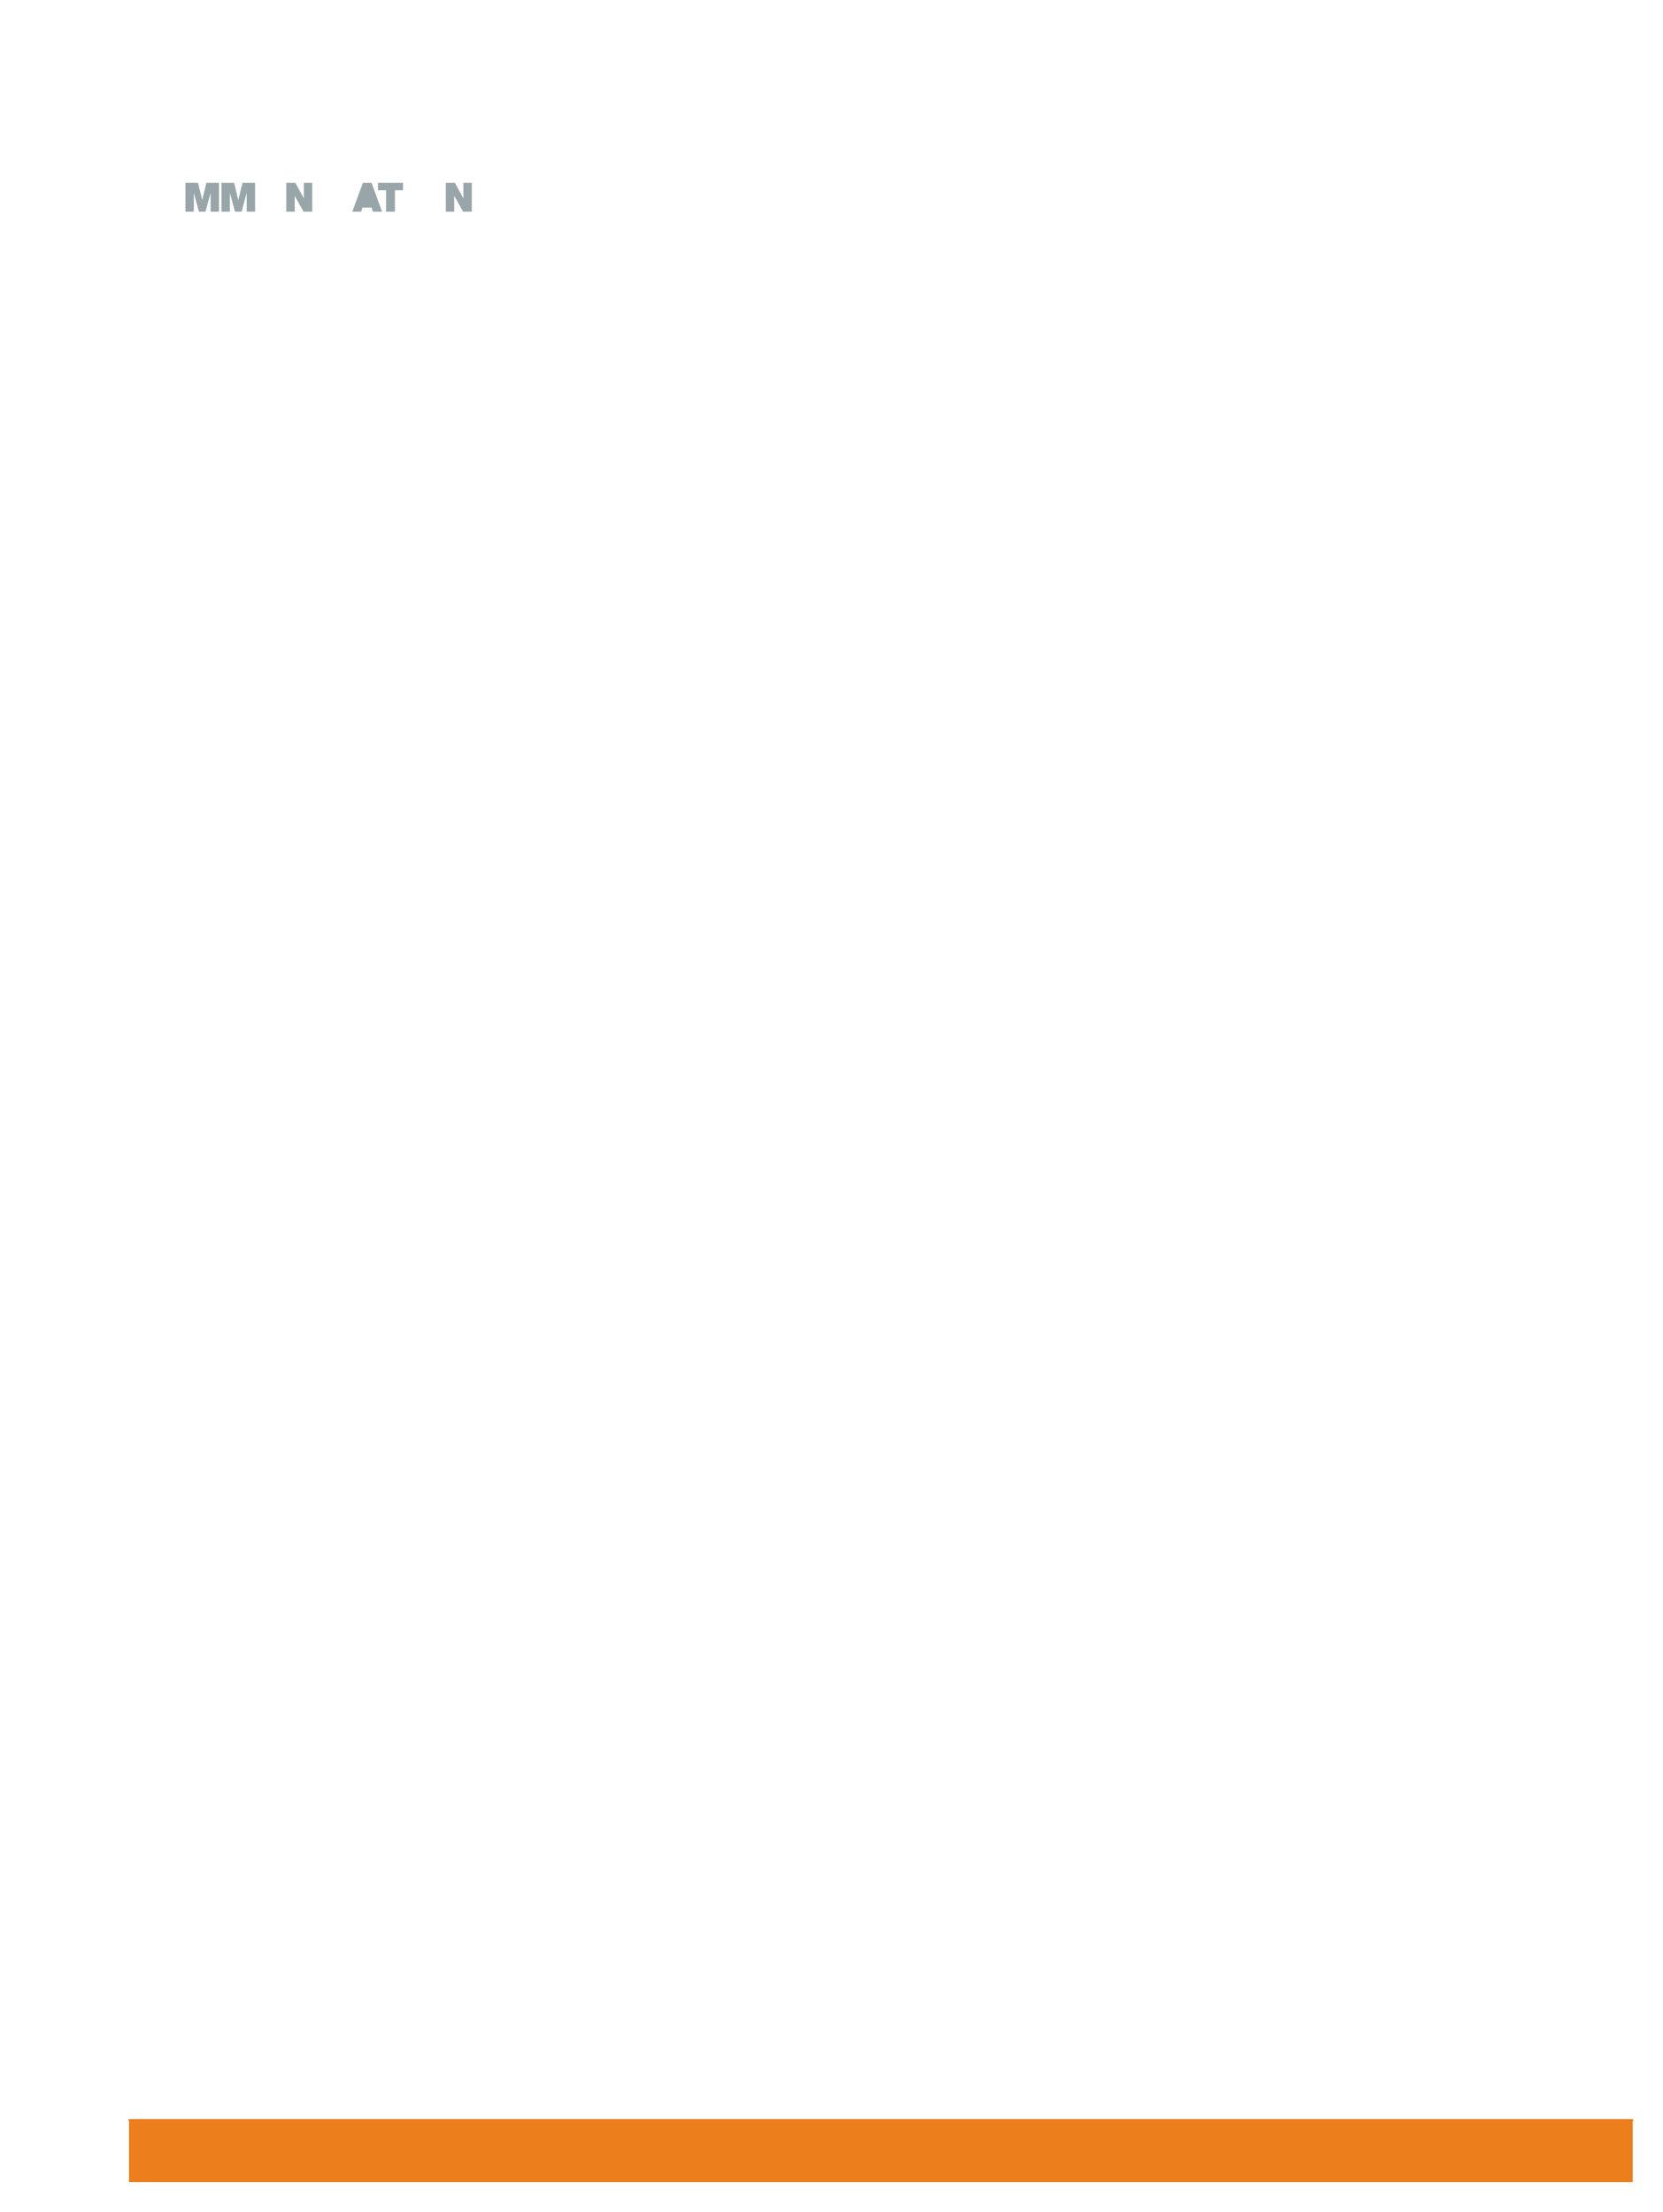 <?xml version="1.0" encoding="UTF-8"?>
<svg height="747.23" width="561.91" xmlns="http://www.w3.org/2000/svg">
 <g>
  <polyline style="fill:rgb(236,126,28);stroke:none;stroke-width:1.0;" signature="MLLL" id="polyline1" points="43.6 737.23 551.68 737.23 551.68 716.26 43.6 716.26"/>
  <polygon style="fill:rgb(236,126,28);stroke:none;stroke-width:1.0;" signature="MLLLLLLLZ" points="43.6 715.97 551.68 715.97 551.91 716.15 551.91 716.37 551.68 716.54 43.6 716.54 43.37 716.37 43.37 716.15" id="polygon1"/>
  <path parentId="p1.0" style="fill:rgb(255,204,0);stroke:none;stroke-width:0.25;" signature="M" id="path1"/>
  <path parentId="p1.1" style="fill:rgb(255,204,0);stroke:none;stroke-width:0.25;" signature="MLCCCCCCCCLCLCCCCCCCCLC" id="path2"/>
  <path parentId="p2" style="fill:rgb(227,31,37);stroke:none;stroke-width:0.25;" signature="MLCCCCCCCCCCCCCCCCLCLCCCCCCCCCCCCLC" id="path3"/>
  <path parentId="p3" style="fill:rgb(239,127,28);stroke:none;stroke-width:0.25;" signature="MCCCCCCCCCCCCCCLCLCCCCCCCCCCCCC" id="path4"/>
  <path parentId="p4.0" style="fill:rgb(153,166,169);stroke:none;stroke-width:0.25;" signature="MCCCCCCCCCCCCCCCCCCCCCCCCLCCCCCCCCCCCZ" id="path5"/>
  <path parentId="p4.1" style="fill:rgb(153,166,169);stroke:none;stroke-width:0.25;" signature="MCCCCCZ" id="path6"/>
  <path parentId="p4.2" style="fill:rgb(153,166,169);stroke:none;stroke-width:0.25;" signature="MCCCCCCCCCCCCCCCCCCCZ" id="path7"/>
  <path parentId="p4.3" style="fill:rgb(153,166,169);stroke:none;stroke-width:0.25;" signature="MCCCCCCCCCCCLCCCCCCCCCCCCZ" id="path8"/>
  <path parentId="p4.5" style="fill:rgb(153,166,169);stroke:none;stroke-width:0.25;" signature="MCCCCCCCCCCZ" id="path9"/>
  <path parentId="p4.6" style="fill:rgb(153,166,169);stroke:none;stroke-width:0.25;" signature="MCCCCCCCCCCCCCLCCCCCCCCCLCCCCCCCLCCCCCCCCCCCCCCZ" id="path10"/>
  <polyline style="fill:rgb(153,166,169);stroke:none;stroke-width:0.25;" signature="MLLLLZ" id="polyline2" points="123.14 68.04 124.98 68.04 124.11 65.04 124.08 65.04 123.14 68.04"/>
  <polygon style="fill:rgb(153,166,169);stroke:none;stroke-width:0.25;" signature="MLLLLLLLLZ" points="122.62 61.78 119.03 71.52 122.05 71.52 122.48 70.13 125.58 70.13 125.99 71.52 129.1 71.52 125.55 61.78" id="polygon2"/>
  <path parentId="p4.9" style="fill:rgb(153,166,169);stroke:none;stroke-width:0.25;" signature="M" id="path11"/>
  <path parentId="p4.10" style="fill:rgb(153,166,169);stroke:none;stroke-width:0.25;" signature="MCCCCLCCCCLZ" id="path12"/>
  <polygon style="fill:rgb(153,166,169);stroke:none;stroke-width:0.25;" signature="MLLLLLLLLLLLLZ" points="156.57 66.99 156.54 66.99 153.71 61.78 150.64 61.78 150.64 71.52 153.47 71.52 153.47 66.2 153.5 66.2 156.49 71.52 159.41 71.52 159.41 61.78 156.57 61.78" id="polygon3"/>
  <path parentId="p4.12" style="fill:rgb(153,166,169);stroke:none;stroke-width:0.25;" signature="MCCCCLCCCCCCCLCCCZ" id="path13"/>
  <polygon style="fill:rgb(153,166,169);stroke:none;stroke-width:0.25;" signature="MLLLLLLLLZ" points="127.71 64.28 130.44 64.28 130.44 71.52 133.44 71.52 133.44 64.28 136.16 64.28 136.16 61.78 127.71 61.78" id="polygon4"/>
  <path parentId="p4.16" style="fill:rgb(153,166,169);stroke:none;stroke-width:0.25;" signature="M" id="path14"/>
  <path parentId="p4.17" style="fill:rgb(153,166,169);stroke:none;stroke-width:0.25;" signature="MCCLLLCCLLLZ" id="path15"/>
  <polygon style="fill:rgb(153,166,169);stroke:none;stroke-width:0.25;" signature="MLLLLLLLLLLLLLLLLZ" points="68.34 67.51 68.31 67.51 66.92 61.78 62.65 61.78 62.65 71.52 65.49 71.52 65.49 65.27 65.51 65.27 67.21 71.52 69.44 71.52 71.13 65.27 71.16 65.27 71.16 71.52 74.0 71.52 74.0 61.78 69.73 61.78" id="polygon5"/>
  <path parentId="p4.21" style="fill:rgb(153,166,169);stroke:none;stroke-width:0.25;" signature="MCCCLCCCCLCZ" id="path16"/>
  <polygon style="fill:rgb(153,166,169);stroke:none;stroke-width:0.25;" signature="MLLLLLLLLLLLLLLLLZ" points="80.53 67.51 80.5 67.51 79.11 61.78 74.84 61.78 74.84 71.52 77.68 71.52 77.68 65.27 77.71 65.27 79.4 71.52 81.64 71.52 83.32 65.27 83.35 65.27 83.35 71.52 86.19 71.52 86.19 61.78 81.92 61.78" id="polygon6"/>
  <polygon style="fill:rgb(153,166,169);stroke:none;stroke-width:0.25;" signature="MLLLLLLLLLLLL" points="102.67 66.99 102.64 66.99 99.8 61.78 96.73 61.78 96.73 71.52 99.57 71.52 99.57 66.2 99.6 66.2 102.58 71.52 105.5 71.52 105.5 61.78 102.67 61.78" id="polygon7"/>
 </g>
</svg>

